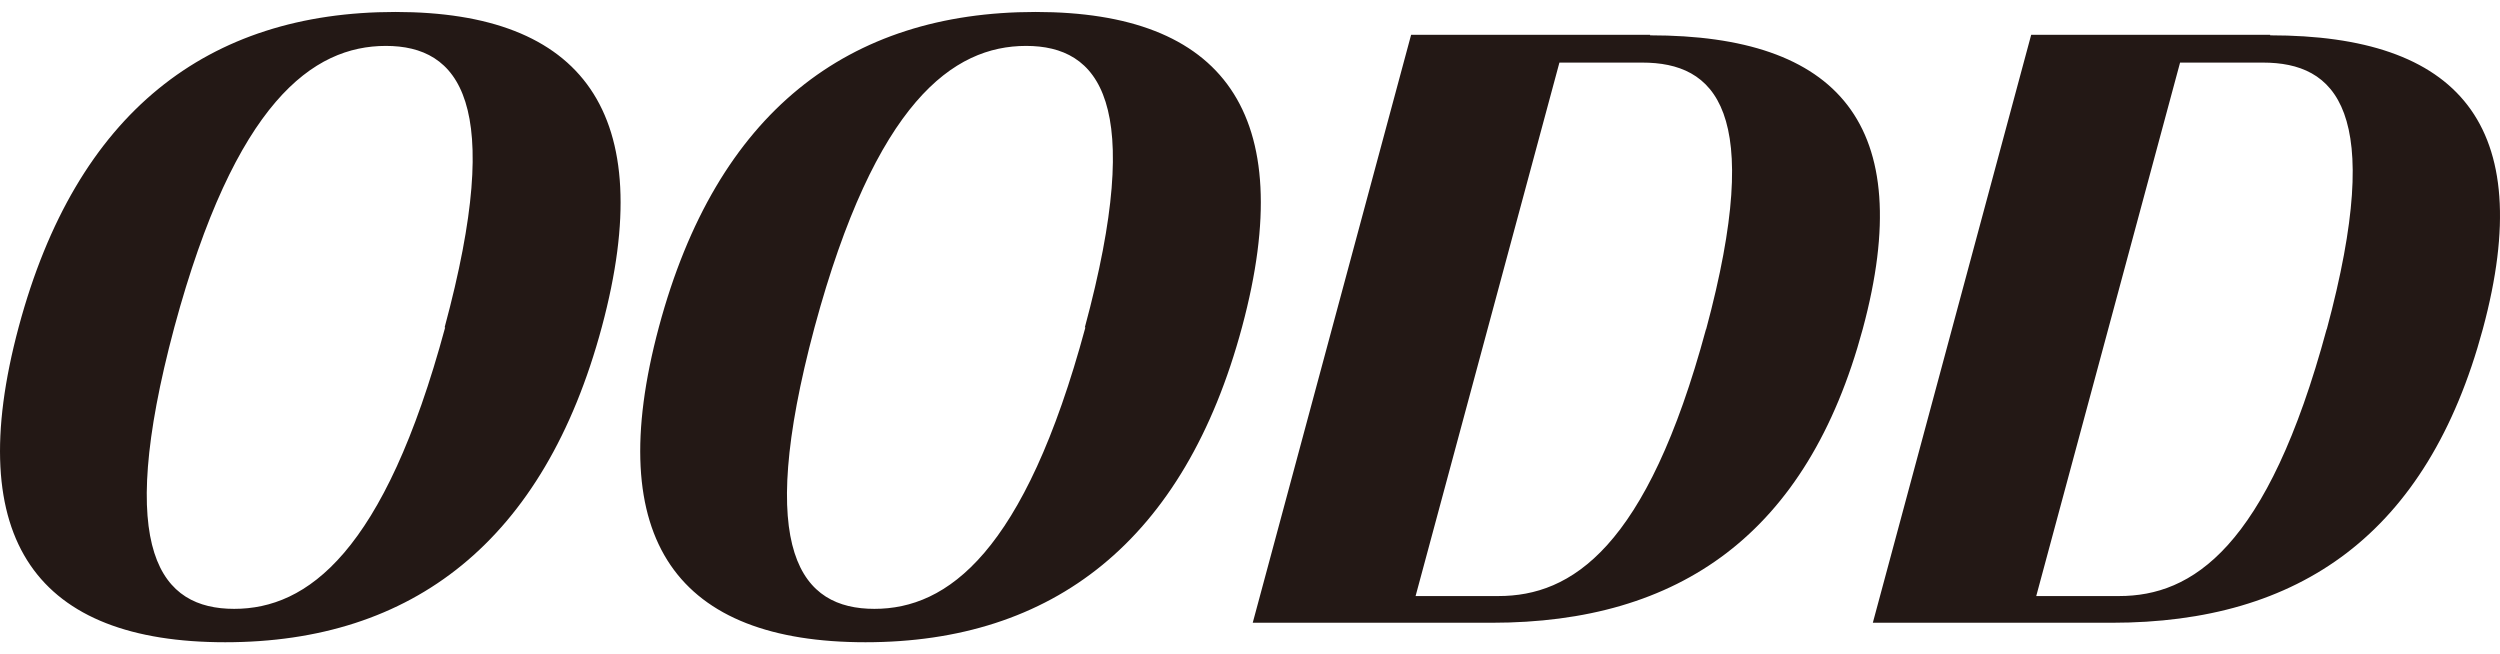 <svg width="107" height="28" viewBox="0 0 107 28" fill="none" xmlns="http://www.w3.org/2000/svg">
<path fill-rule="evenodd" clip-rule="evenodd" d="M0.802 13.988C3.269 4.798 8.898 0.512 16.922 0.512C24.922 0.512 28.227 4.798 25.76 13.988C23.293 23.178 17.64 27.488 9.64 27.488C1.64 27.488 -1.665 23.178 0.802 13.988ZM10.023 26.059C13.137 26.059 16.443 23.678 19.053 14.012H19.03C21.64 4.346 19.628 1.965 16.515 1.965C13.401 1.965 10.071 4.346 7.46 14.012C4.874 23.678 6.91 26.059 10.023 26.059ZM28.203 13.988C30.671 4.798 36.299 0.512 44.324 0.512C52.324 0.512 55.629 4.798 53.162 13.988C50.695 23.178 45.042 27.488 37.042 27.488C29.042 27.488 25.736 23.178 28.203 13.988ZM37.425 26.059C40.539 26.059 43.844 23.678 46.455 14.012H46.431C49.042 4.346 47.03 1.965 43.916 1.965C40.803 1.965 37.473 4.346 34.862 14.012C32.275 23.678 34.311 26.059 37.425 26.059ZM70.624 1.489H60.396L53.617 26.654H63.845C71.869 26.654 77.354 22.869 79.725 14.083C82.097 5.298 78.648 1.512 70.624 1.512V1.489ZM73.019 14.083C70.48 23.488 67.246 25.511 64.132 25.511H60.587L66.743 2.679H70.288C73.378 2.679 75.558 4.679 73.019 14.107V14.083ZM86.935 1.489H97.163V1.512C105.187 1.512 108.636 5.298 106.265 14.083C103.894 22.869 98.409 26.654 90.385 26.654H80.157L86.935 1.489ZM90.696 25.511C93.81 25.511 97.043 23.488 99.582 14.083V14.107C102.121 4.679 99.942 2.679 96.852 2.679H93.307L87.151 25.511H90.696Z" fill="#231815"/>
</svg>
